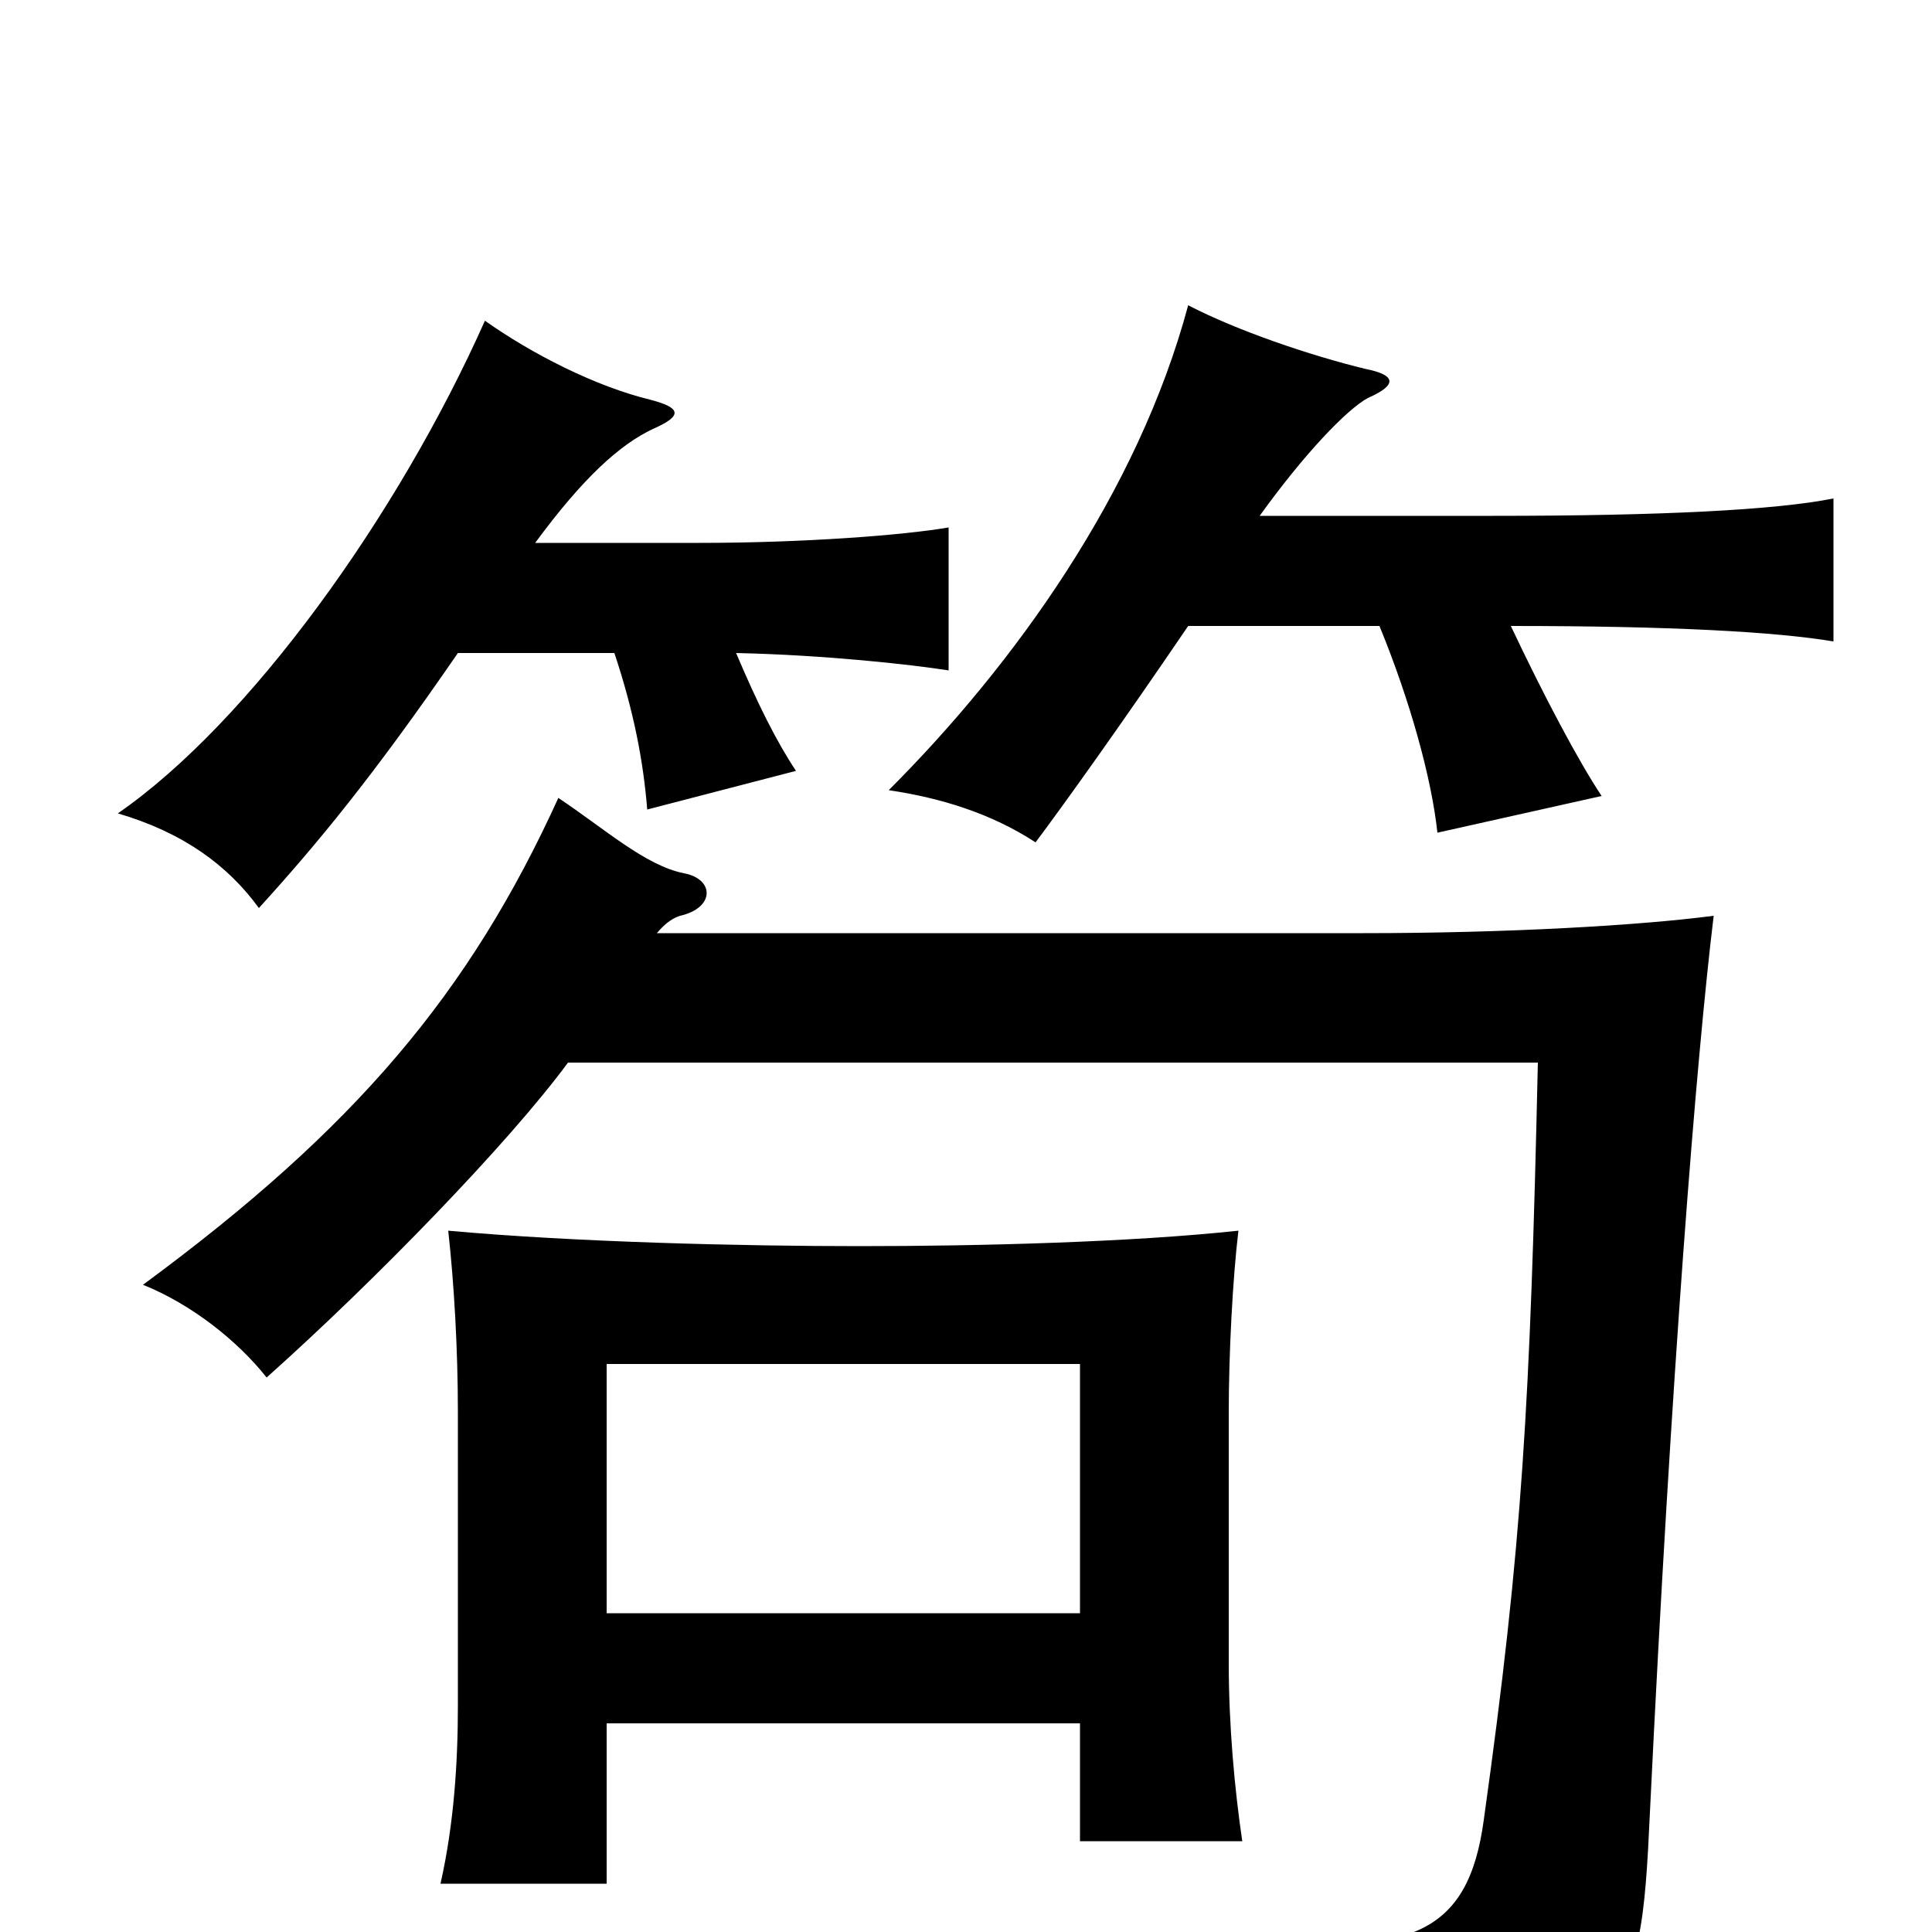 <svg xmlns="http://www.w3.org/2000/svg" viewBox="0 -1000 1000 1000">
	<path fill="#000000" d="M277 -719C302 -753 321 -770 338 -778C354 -785 352 -789 337 -793C308 -800 275 -817 251 -834C206 -733 129 -626 61 -579C95 -569 118 -552 134 -530C164 -563 193 -598 237 -662H318C328 -632 333 -606 335 -581L412 -601C402 -616 392 -636 381 -662C427 -661 472 -656 491 -653V-727C468 -723 416 -719 362 -719ZM615 -676H714C730 -637 741 -597 744 -569L829 -588C817 -606 799 -640 782 -676C865 -676 919 -673 949 -668V-742C919 -736 860 -733 773 -733H652C675 -765 697 -788 708 -794C724 -801 722 -806 707 -809C678 -816 640 -829 615 -842C589 -745 525 -656 460 -591C487 -587 513 -579 536 -564C551 -584 581 -626 615 -676ZM559 -108V-47H643C639 -74 636 -107 636 -139V-269C636 -299 638 -338 641 -363C585 -357 507 -355 445 -355C385 -355 298 -357 232 -363C235 -336 237 -302 237 -269V-117C237 -88 235 -56 228 -25H314V-108ZM314 -165V-294H559V-165ZM294 -450H796C792 -273 788 -201 768 -58C760 1 730 15 638 1C673 32 690 74 688 102C845 57 849 47 854 -62C865 -289 878 -452 887 -526C849 -521 780 -517 706 -517H340C345 -523 349 -525 352 -526C370 -530 370 -545 354 -548C334 -552 313 -571 289 -587C243 -486 184 -416 74 -335C99 -325 123 -306 138 -287C194 -337 263 -408 294 -450Z"/>
</svg>